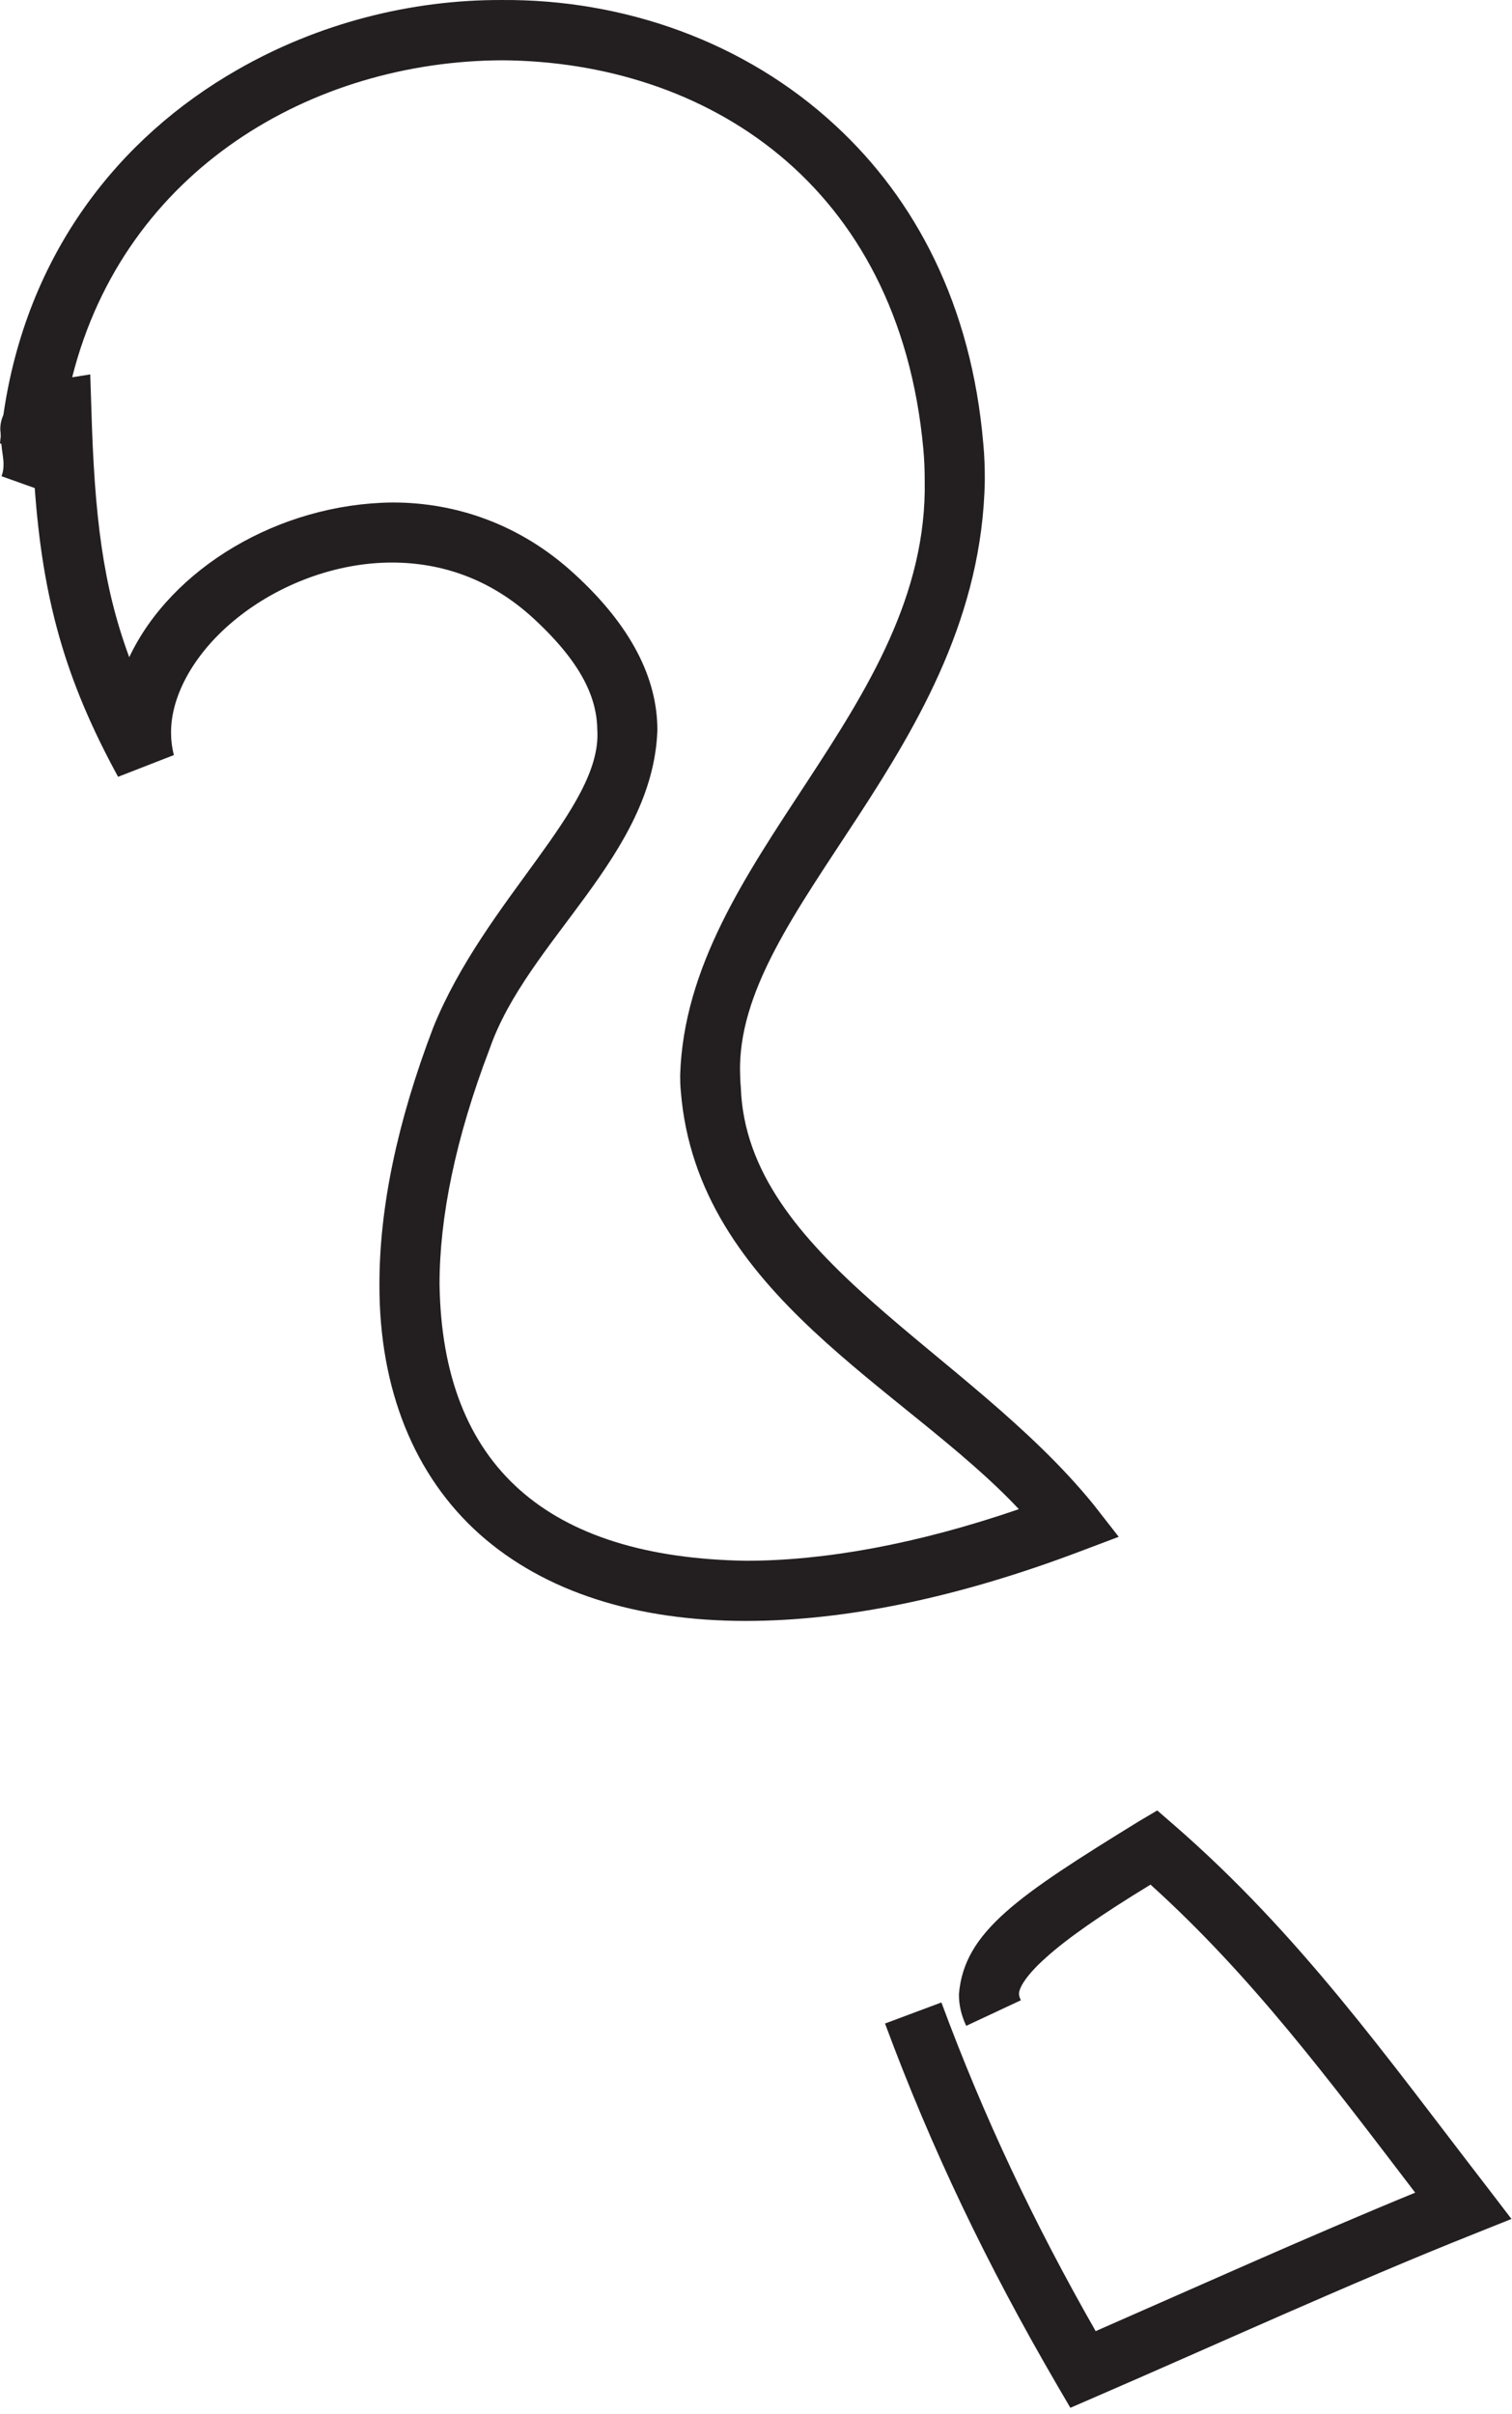 <?xml version="1.0" encoding="UTF-8" standalone="no"?><!DOCTYPE svg PUBLIC "-//W3C//DTD SVG 1.1//EN" "http://www.w3.org/Graphics/SVG/1.1/DTD/svg11.dtd"><svg width="100%" height="100%" viewBox="0 0 220 351" version="1.1" xmlns="http://www.w3.org/2000/svg" xmlns:xlink="http://www.w3.org/1999/xlink" xml:space="preserve" xmlns:serif="http://www.serif.com/" style="fill-rule:evenodd;clip-rule:evenodd;stroke-linejoin:round;stroke-miterlimit:2;"><path d="M0.492,60.327c-0.371,0.862 -0.542,1.758 -0.4,2.641c-0,0.138 -0,0.321 0.021,0.459c-0.05,0.362 -0.092,0.72 -0.113,1.062l0.192,0.042c0.121,1.3 0.341,2.2 0.321,3.021c-0,0.641 -0.071,1.1 -0.292,1.7l4.833,1.72c1.171,16.092 4.371,27.8 12.129,41.988l8.109,-3.158c-0.263,-1.084 -0.404,-2.125 -0.404,-3.184c-0.059,-5.562 3.525,-11.866 9.579,-16.712c6.041,-4.863 14.308,-8.104 22.575,-8.104c7.145,0.016 14.271,2.32 20.583,8.125c7.246,6.683 9.238,11.766 9.288,16.291c0.658,11.309 -16.292,24.538 -23.859,43.15c-5.3,13.871 -7.846,26.338 -7.846,37.363c-0.05,15.275 5.075,27.883 14.584,36.371c9.483,8.425 22.866,12.608 38.725,12.608c14.3,-0 30.671,-3.304 48.683,-10.129l5.575,-2.104l-3.671,-4.7c-18.325,-22.538 -50.496,-35.925 -51.316,-60.705c-0.071,-0.679 -0.092,-1.2 -0.092,-1.7c-0.992,-24.216 34.937,-47.412 35.596,-86.541c-0,-1.7 -0.042,-3.484 -0.221,-5.3c-1.721,-20.234 -9.925,-35.588 -21.504,-46.275c-13.242,-12.267 -30.892,-18.371 -48.484,-18.254c-13.308,-0.059 -26.8,3.404 -38.55,10.15c-17.229,9.845 -30.65,26.716 -34.041,50.175m72.591,-51.559c29.5,0.2 57.7,17.813 61.263,56.521c0.137,1.5 0.2,3.021 0.2,4.542c0.65,33.425 -34.625,54.979 -35.583,86.541c-0,0.763 0.016,1.542 0.1,2.342c2.379,29.5 32.62,43.071 49.183,60.742c-14.883,5.108 -28.3,7.504 -39.729,7.504c-28.792,-0.479 -44.179,-13.708 -44.563,-40.229c0,-9.663 2.284,-21.134 7.296,-34.242c5.483,-15.75 23.729,-28.037 24.4,-46.271c0.021,-7.566 -3.825,-15.229 -12.092,-22.775c-7.925,-7.287 -17.341,-10.371 -26.366,-10.371l-0.15,0c-16.442,0.184 -32.121,9.55 -38.238,22.496c-3.841,-10.383 -5.062,-20.512 -5.512,-36.146l-0.163,-4.979l-2.629,0.421c7.633,-30.262 35.042,-45.996 62.583,-46.096" style="fill:#231f20;fill-rule:nonzero;"/><path d="M128.77,294.251l0,-0.025l0,0.025Z" style="fill:#231f20;fill-rule:nonzero;"/><path d="M170.76,265.329l-2.379,-2.063l-2.704,1.6c-17.575,10.829 -25.379,16.034 -26.146,25.079c-0.033,1.663 0.396,3.246 1.058,4.642l7.954,-3.721c-0.229,-0.458 -0.27,-0.679 -0.27,-0.921c-0.059,-0.441 0.441,-2.2 3.945,-5.304c3.013,-2.721 7.975,-6.204 15.188,-10.587c14.733,13.312 25.871,28.262 38.508,44.791c-15.471,6.346 -31.812,13.713 -46.491,20.138c-9.067,-15.875 -16.28,-31.163 -22.446,-47.796l-8.204,3.063c6.783,18.291 14.816,35.025 25.025,52.558l1.941,3.321l3.563,-1.542c17.404,-7.525 37.258,-16.612 55.229,-23.758l5.392,-2.159l-3.542,-4.625c-14.7,-19.033 -27.308,-36.825 -45.621,-52.716" style="fill:#231f20;fill-rule:nonzero;"/></svg>